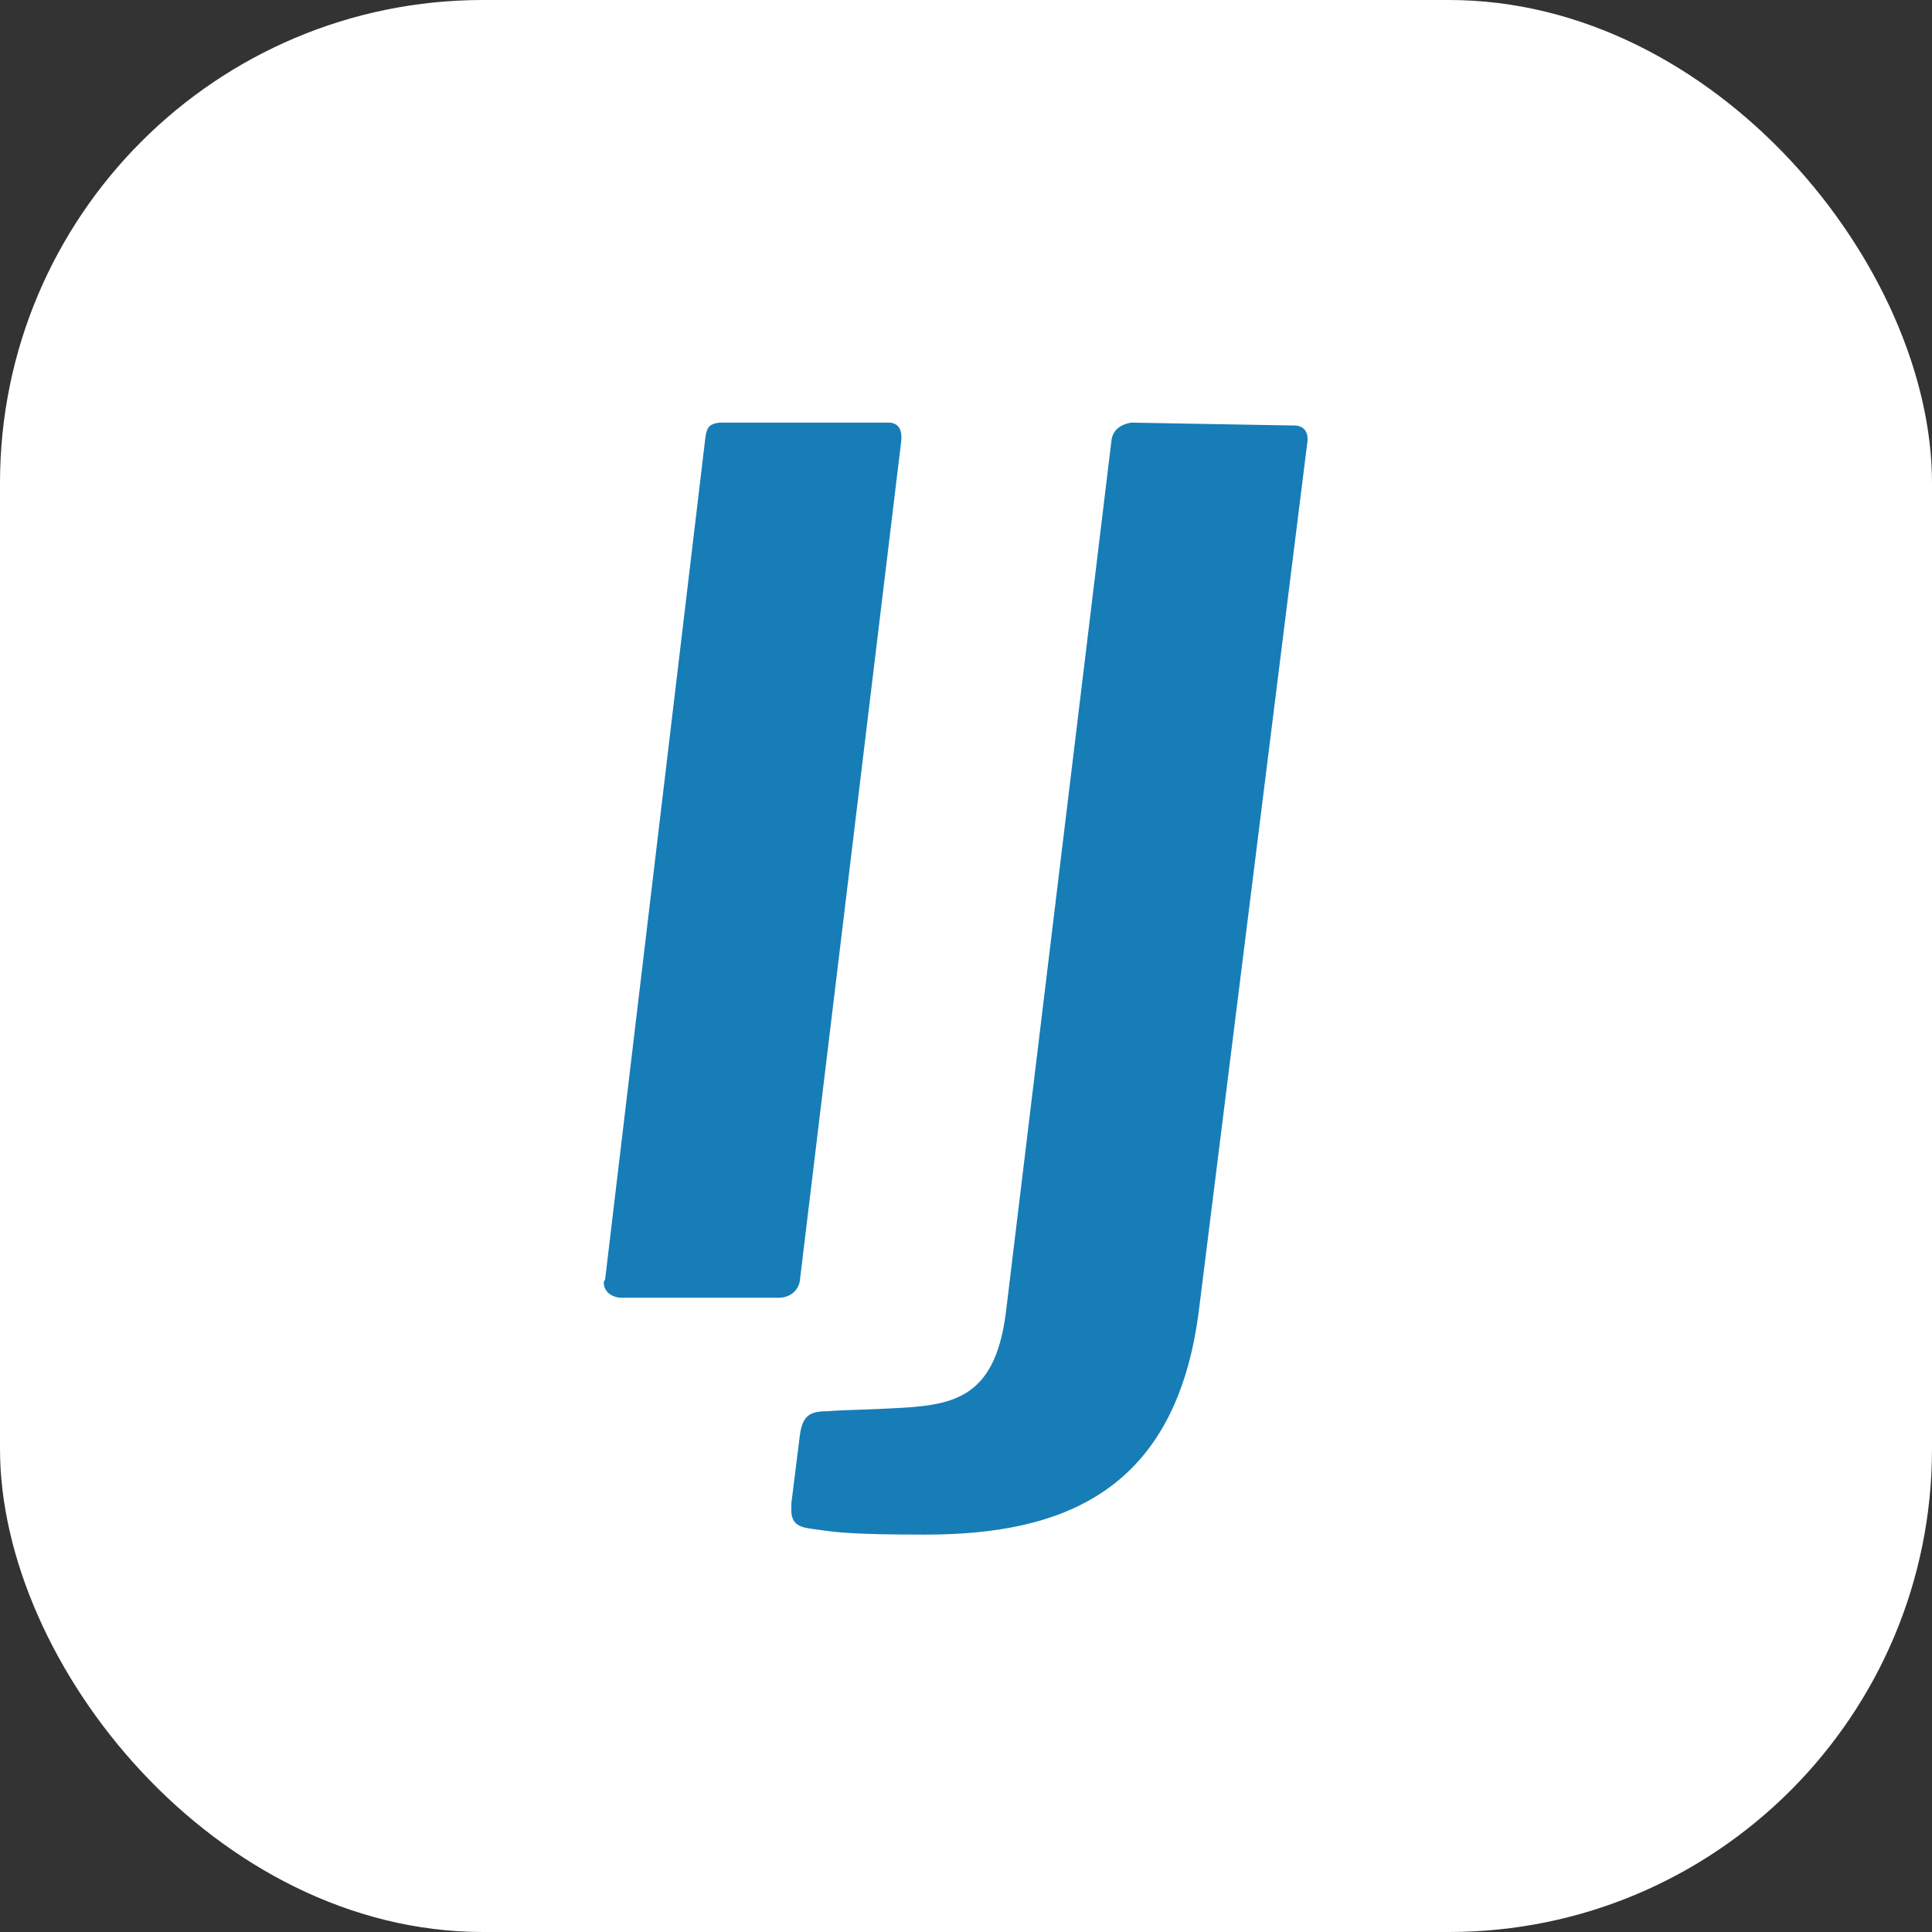 <svg width="32" height="32" viewBox="0 0 32 32" fill="none" xmlns="http://www.w3.org/2000/svg">
<rect x="0" y="0" width="32" height="32" fill="#333333" stroke="none"/>
<rect width="32" height="32" rx="8" fill="white"/>
<path fill-rule="evenodd" clip-rule="evenodd" d="M12.897 21.495C13.084 21.495 13.224 21.377 13.248 21.213L14.93 7.282V7.235C14.93 7.094 14.86 7 14.72 7H14.673H11.916C11.729 7.023 11.706 7.094 11.682 7.258L10.023 21.189L10 21.236C10 21.401 10.14 21.495 10.304 21.495H12.897ZM15.327 25.418C17.594 25.418 19.486 24.713 19.86 21.683L21.659 7.282C21.659 7.141 21.589 7.047 21.425 7.047H21.379L18.738 7C18.575 7.023 18.435 7.117 18.411 7.282L16.659 21.753C16.472 23.186 15.771 23.28 14.767 23.327C14.577 23.338 14.402 23.343 14.241 23.349C14.044 23.355 13.869 23.361 13.715 23.374C13.411 23.374 13.294 23.444 13.248 23.773L13.107 24.901V25.018C13.107 25.274 13.29 25.3 13.452 25.323L13.458 25.324C13.493 25.328 13.526 25.333 13.559 25.338C13.857 25.38 14.128 25.418 15.327 25.418Z" fill="#167DB7"/>
</svg>
